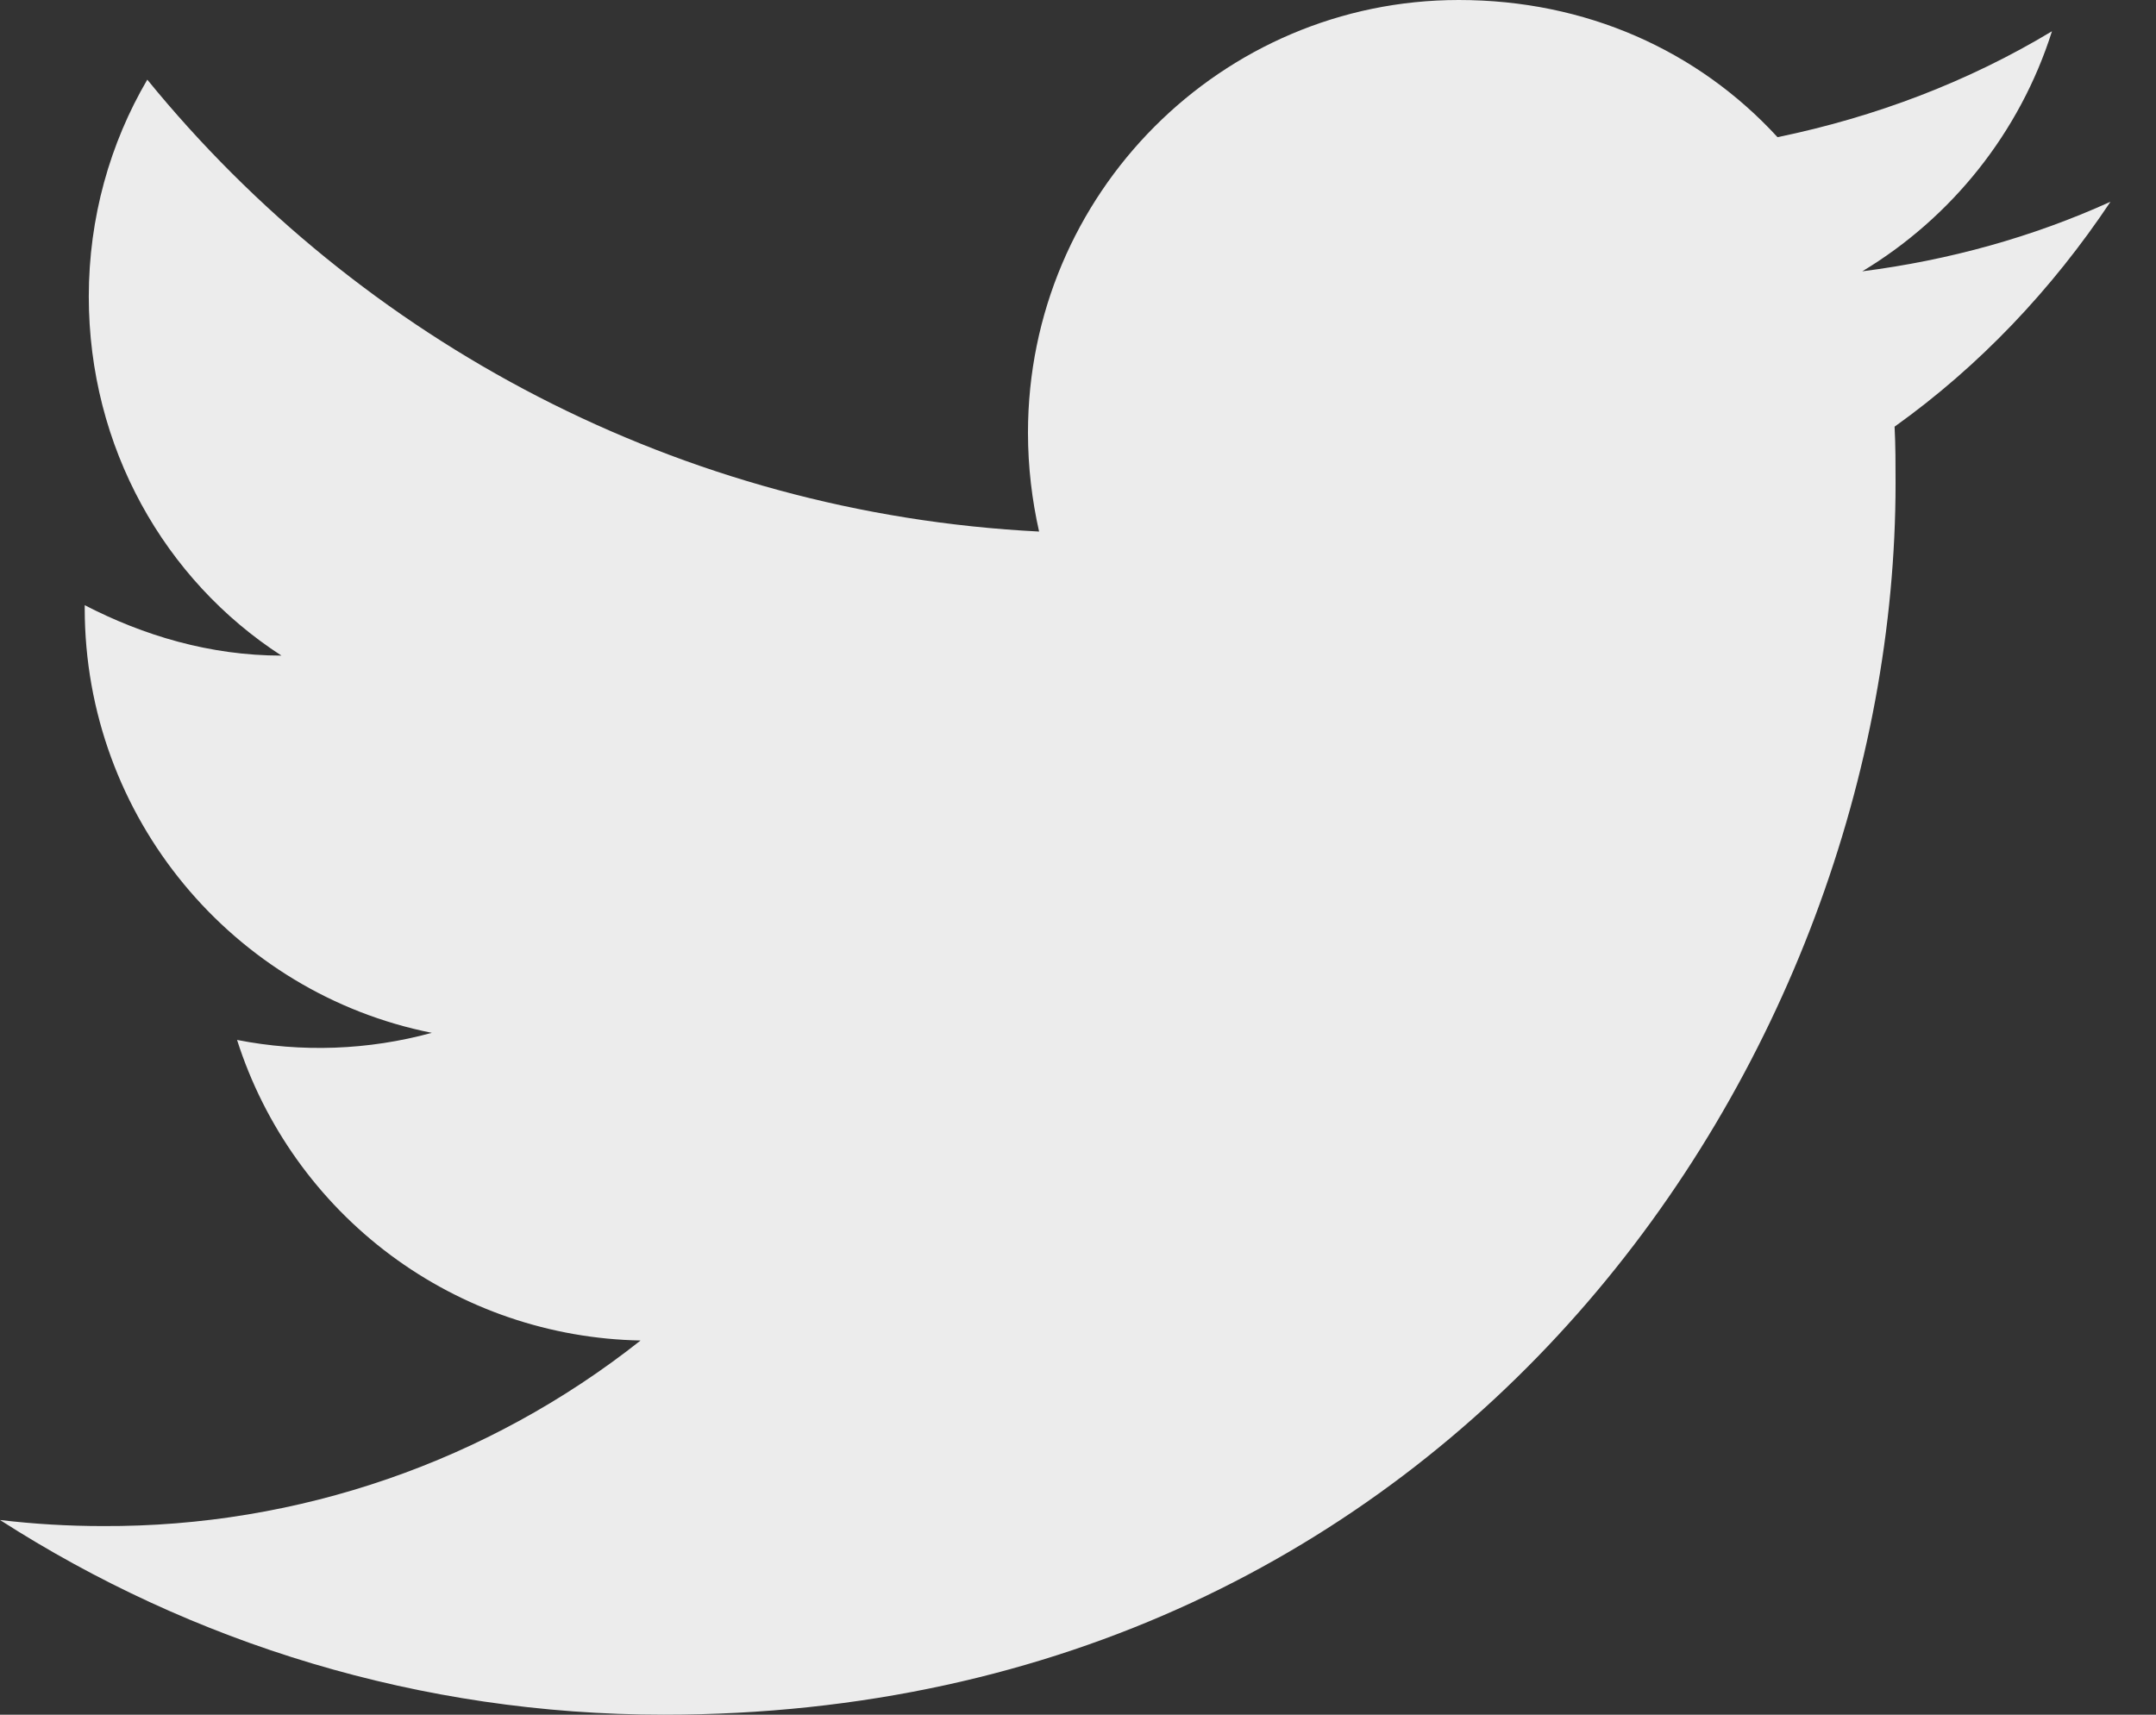<svg width="44" height="35" viewBox="0 0 44 35" fill="none" xmlns="http://www.w3.org/2000/svg">
<rect x="0" y="0" width="44" height="35" fill="#333333" stroke="none"/>
<path d="M43.071 4.118C41.485 4.838 39.776 5.312 38.006 5.538C39.818 4.447 41.218 2.718 41.877 0.638C40.168 1.668 38.273 2.388 36.276 2.8C34.65 1.029 32.365 0 29.771 0C24.932 0 20.979 3.953 20.979 8.832C20.979 9.532 21.062 10.212 21.206 10.85C13.877 10.479 7.35 6.959 3.006 1.626C2.244 2.924 1.812 4.447 1.812 6.053C1.812 9.121 3.356 11.838 5.744 13.382C4.282 13.382 2.924 12.971 1.729 12.353V12.415C1.729 16.697 4.776 20.279 8.812 21.082C7.516 21.437 6.156 21.486 4.838 21.227C5.397 22.982 6.493 24.517 7.97 25.618C9.447 26.718 11.232 27.328 13.073 27.362C9.952 29.833 6.082 31.169 2.1 31.15C1.4 31.15 0.7 31.109 0 31.026C3.912 33.538 8.565 35 13.547 35C29.771 35 38.685 21.535 38.685 9.862C38.685 9.471 38.685 9.1 38.665 8.709C40.394 7.474 41.877 5.909 43.071 4.118Z" fill="#ECECEC"/>
</svg>
